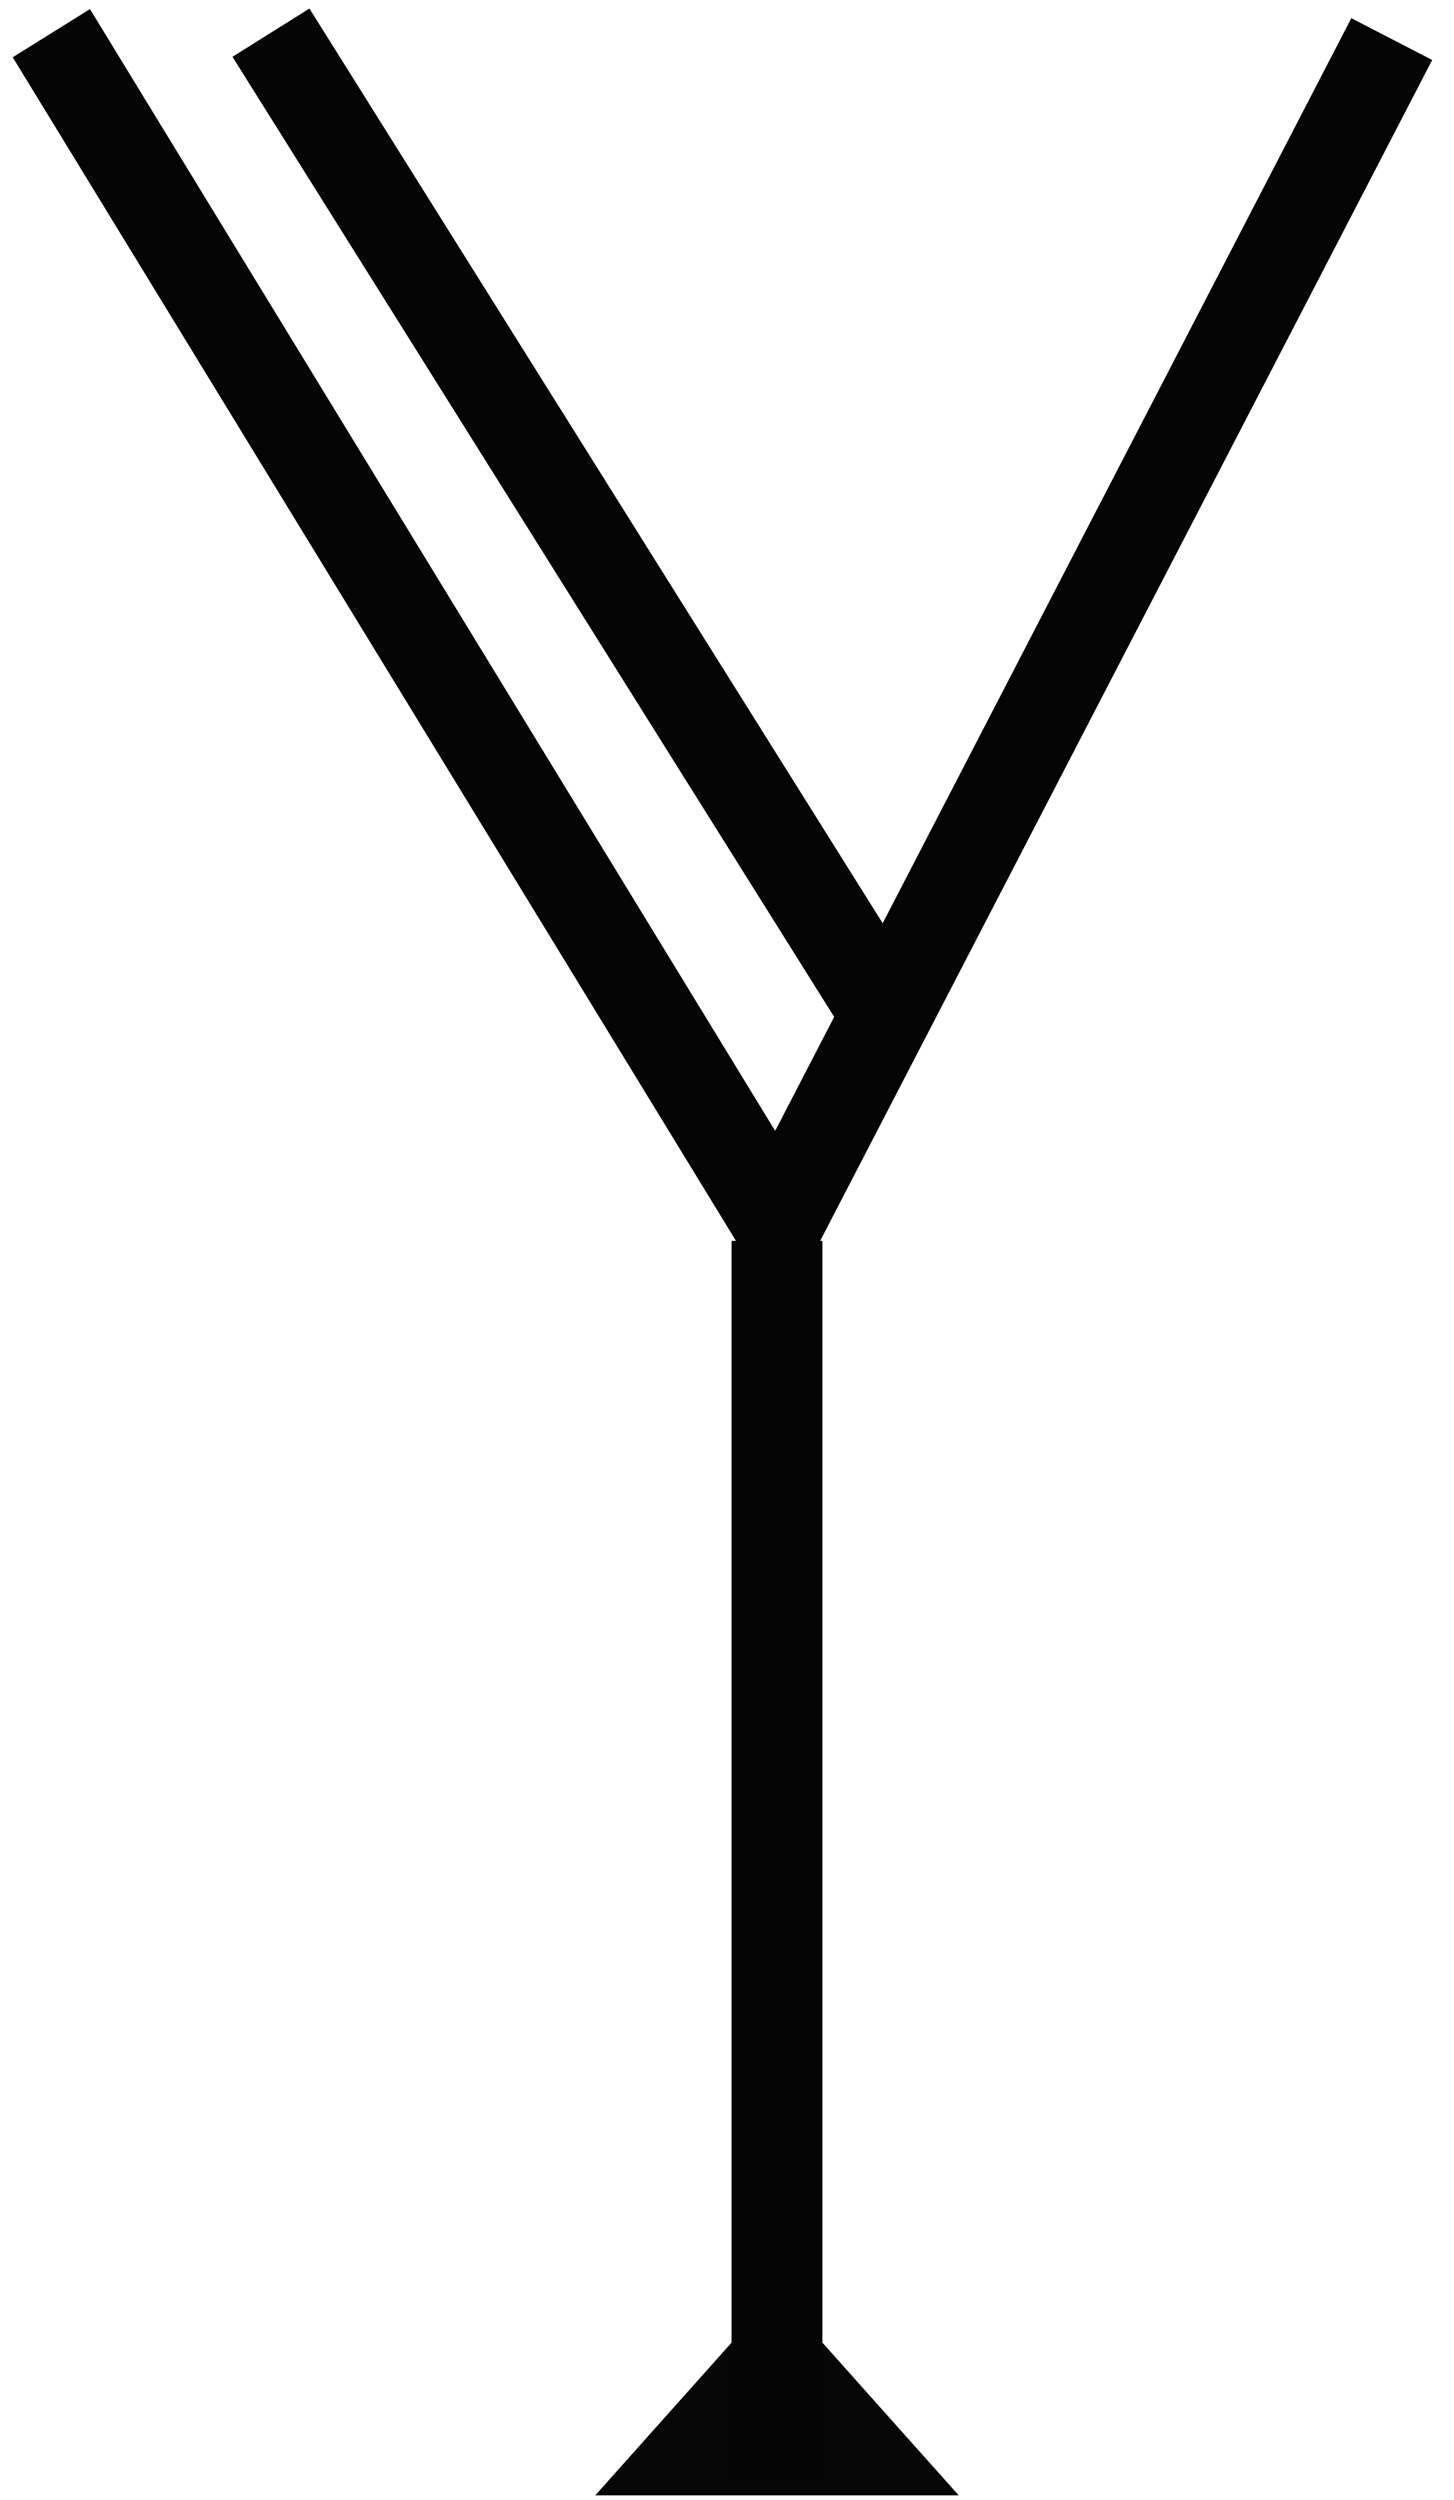 <?xml version="1.0" encoding="utf-8"?>
<!-- Generator: Adobe Illustrator 23.0.1, SVG Export Plug-In . SVG Version: 6.00 Build 0)  -->
<svg version="1.1" id="Layer_1" xmlns="http://www.w3.org/2000/svg" xmlns:xlink="http://www.w3.org/1999/xlink" x="0px" y="0px"
	 viewBox="0 0 160 275" style="enable-background:new 0 0 160 275;" xml:space="preserve">
<style type="text/css">
	.st0{fill:#060606;}
	.st1{opacity:0;}
	.st2{fill:#050505;}
</style>
<g>
	<g>
		<g>
			<g>
				<path id="a50a5POYaX" class="st0" d="M75.5,263.3l-10,11.2h20h20l-10-11.2l-10-11.2L75.5,263.3z"/>
			</g>
		</g>
		<g>
			<g>
				<g>
					<g id="gjX63MYcG">
						<g class="st1">
							<polyline points="153.1,4.3 85.6,134.6 5.6,3.7 							"/>
						</g>
						<g>
							<polygon class="st2" points="86,144.7 1.4,6.3 9.9,1 85.3,124.4 148.7,2 157.6,6.6 							"/>
						</g>
					</g>
				</g>
			</g>
		</g>
		<g>
			<g>
				<g>
					<g id="h5H58lAke">
						<g class="st1">
							<line x1="97.8" y1="111.9" x2="29.9" y2="3.6"/>
						</g>
						<g>
							
								<rect x="58.8" y="-6.2" transform="matrix(0.847 -0.531 0.531 0.847 -20.931 42.723)" class="st2" width="10" height="127.8"/>
						</g>
					</g>
				</g>
			</g>
		</g>
		<g>
			<g>
				<g>
					<g id="hxv3bqzQh">
						<g class="st1">
							<line x1="85.5" y1="273" x2="85.5" y2="136.5"/>
						</g>
						<g>
							<rect x="80.5" y="136.5" class="st2" width="10" height="136.5"/>
						</g>
					</g>
				</g>
			</g>
		</g>
	</g>
</g>
</svg>
